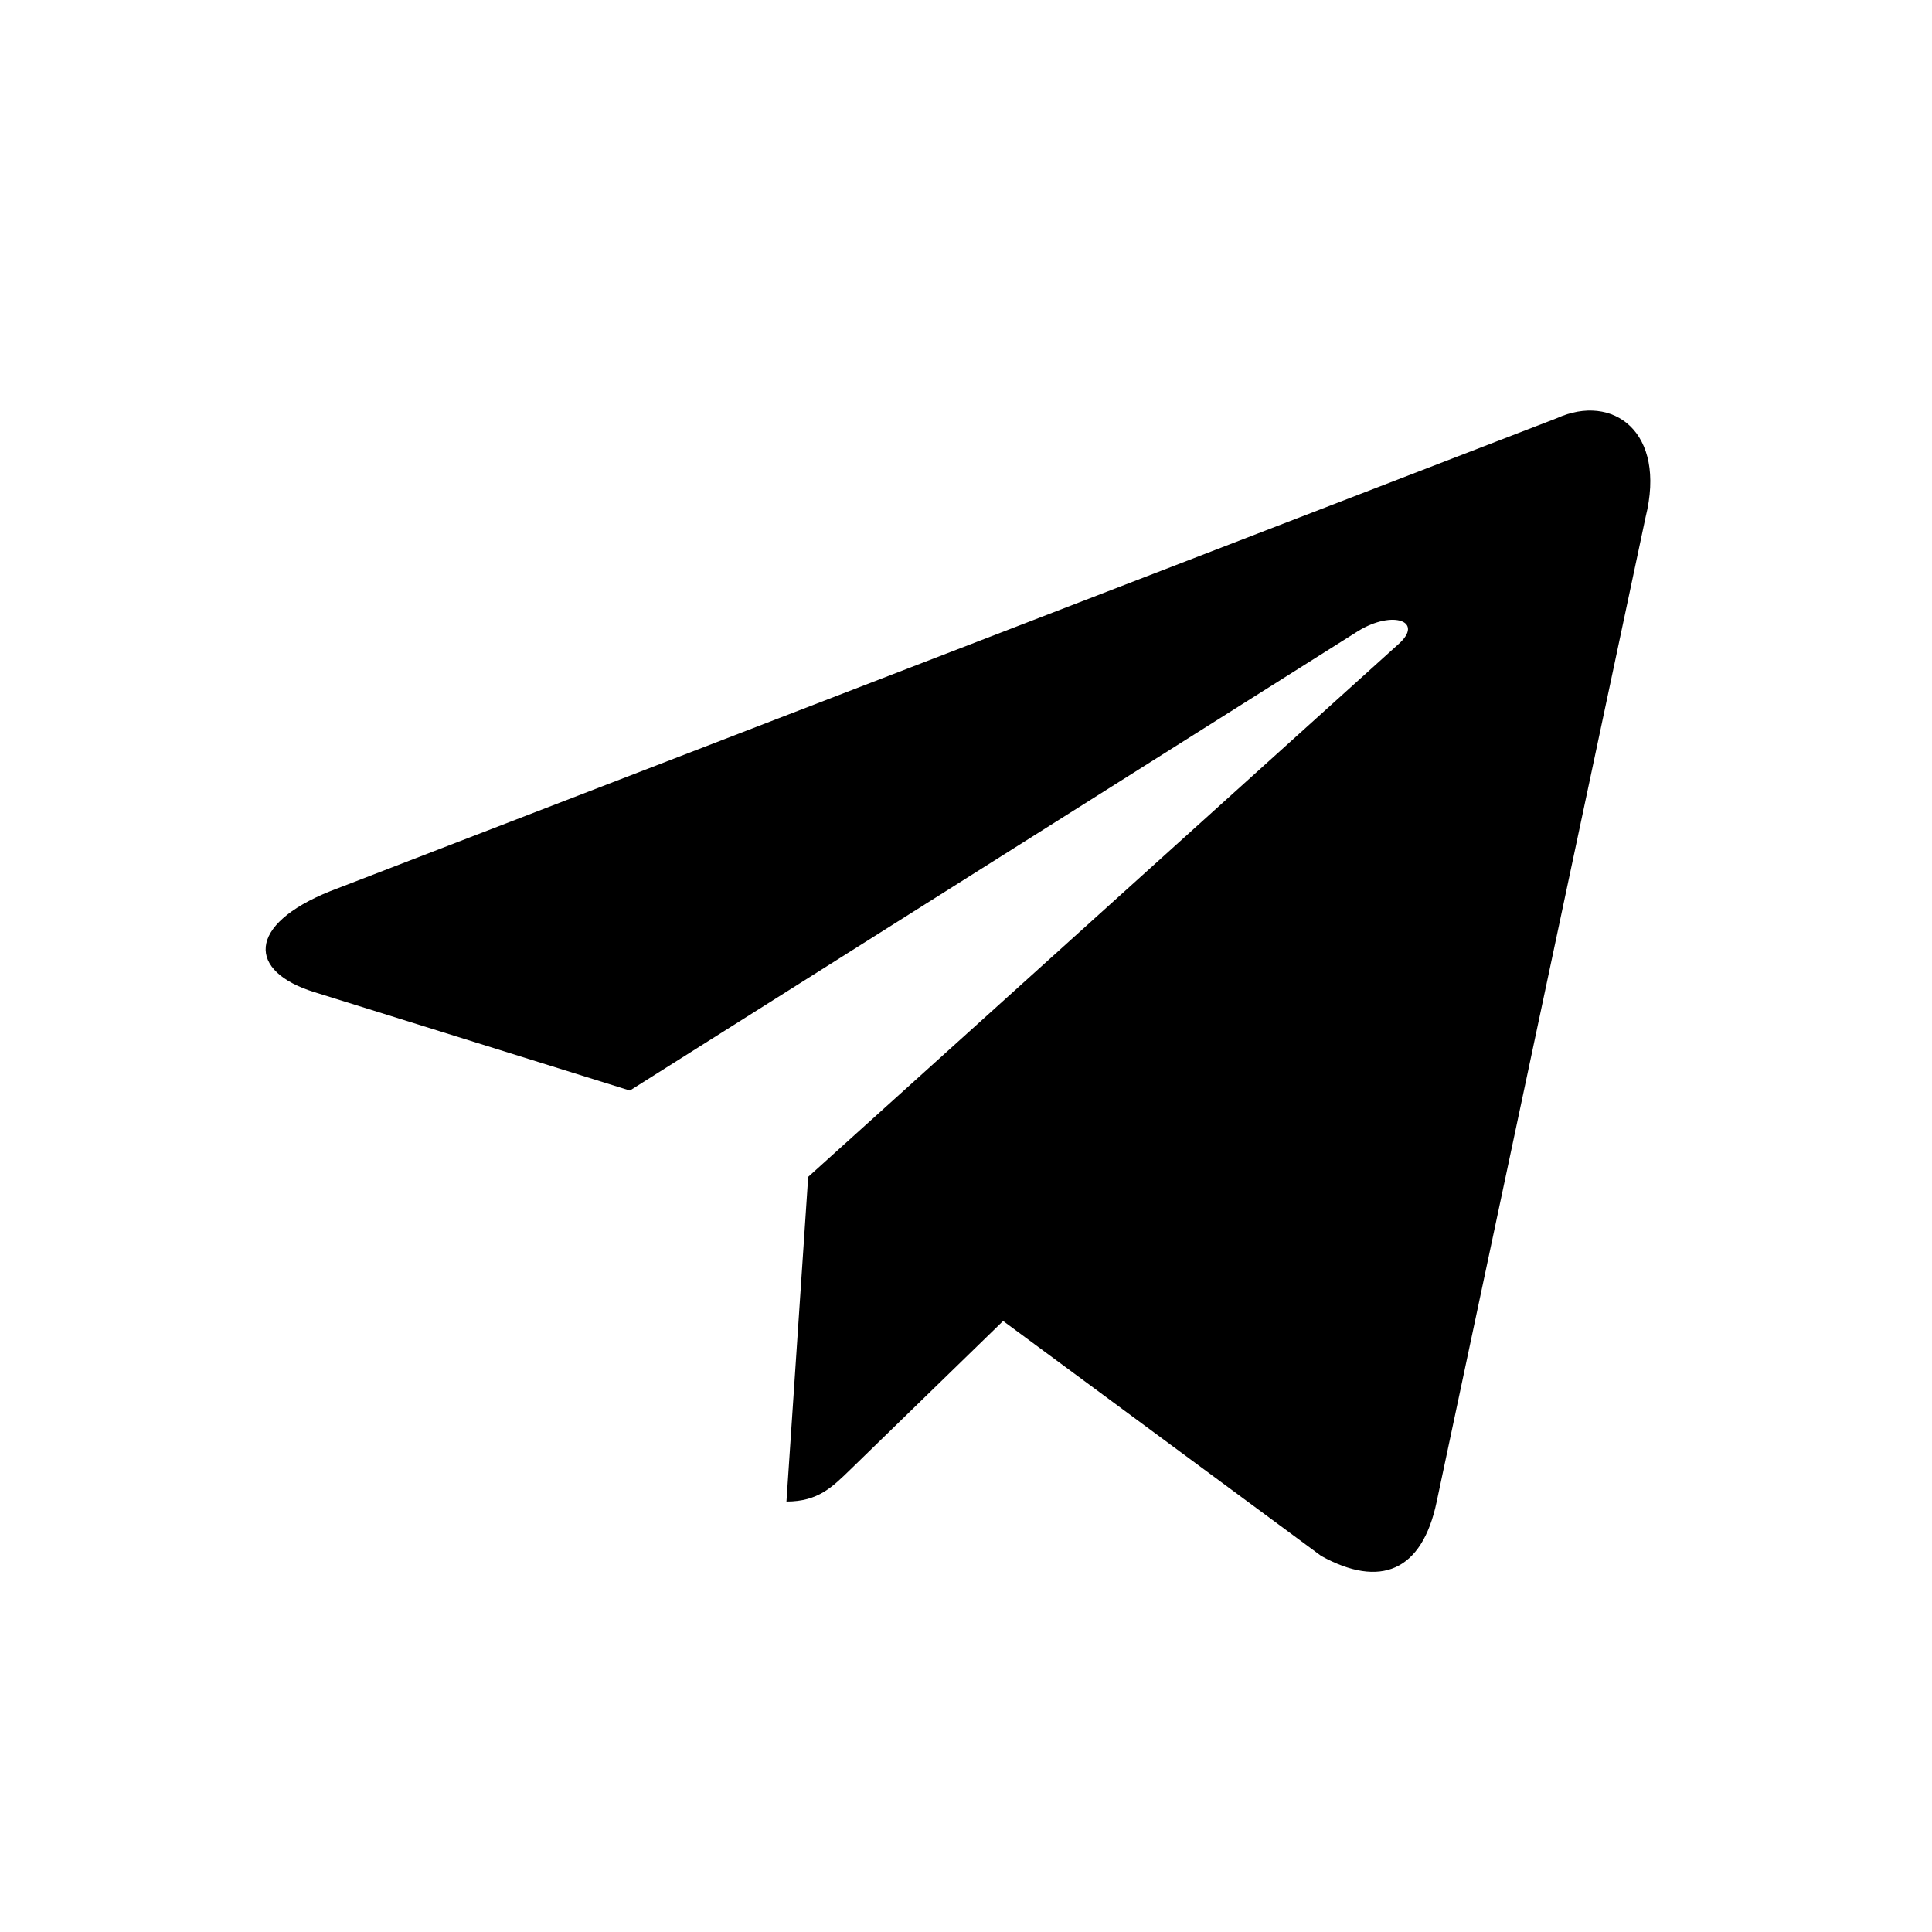 <?xml version="1.0" encoding="UTF-8"?>
<svg width="80px" height="80px" viewBox="0 0 80 80" version="1.1" xmlns="http://www.w3.org/2000/svg" xmlns:xlink="http://www.w3.org/1999/xlink">
    <title>icon_tel</title>
    <g id="首页" stroke="none" stroke-width="1" fill="none" fill-rule="evenodd">
        <g id="zclub-home" transform="translate(-510, -6053)">
            <g id="foot" transform="translate(0, 5973)">
                <g id="icon_tel" transform="translate(510, 80)">
                    <rect id="Rectangle-Copy-52" x="0" y="0" width="80" height="80"></rect>
                    <path d="M64.466,17.316 L13.677,36.901 C10.211,38.293 10.231,40.227 13.041,41.089 L26.081,45.157 L56.25,26.122 C57.676,25.254 58.98,25.721 57.908,26.672 L33.465,48.732 L33.459,48.732 L33.465,48.735 L32.565,62.175 C33.883,62.175 34.465,61.571 35.204,60.858 L41.537,54.699 L54.711,64.43 C57.141,65.768 58.885,65.08 59.49,62.181 L68.138,21.424 C69.023,17.874 66.783,16.268 64.465,17.316 L64.466,17.316 Z" id="discord" fill="#000000" fill-rule="nonzero"></path>
                </g>
            </g>
        </g>
    </g>
</svg>